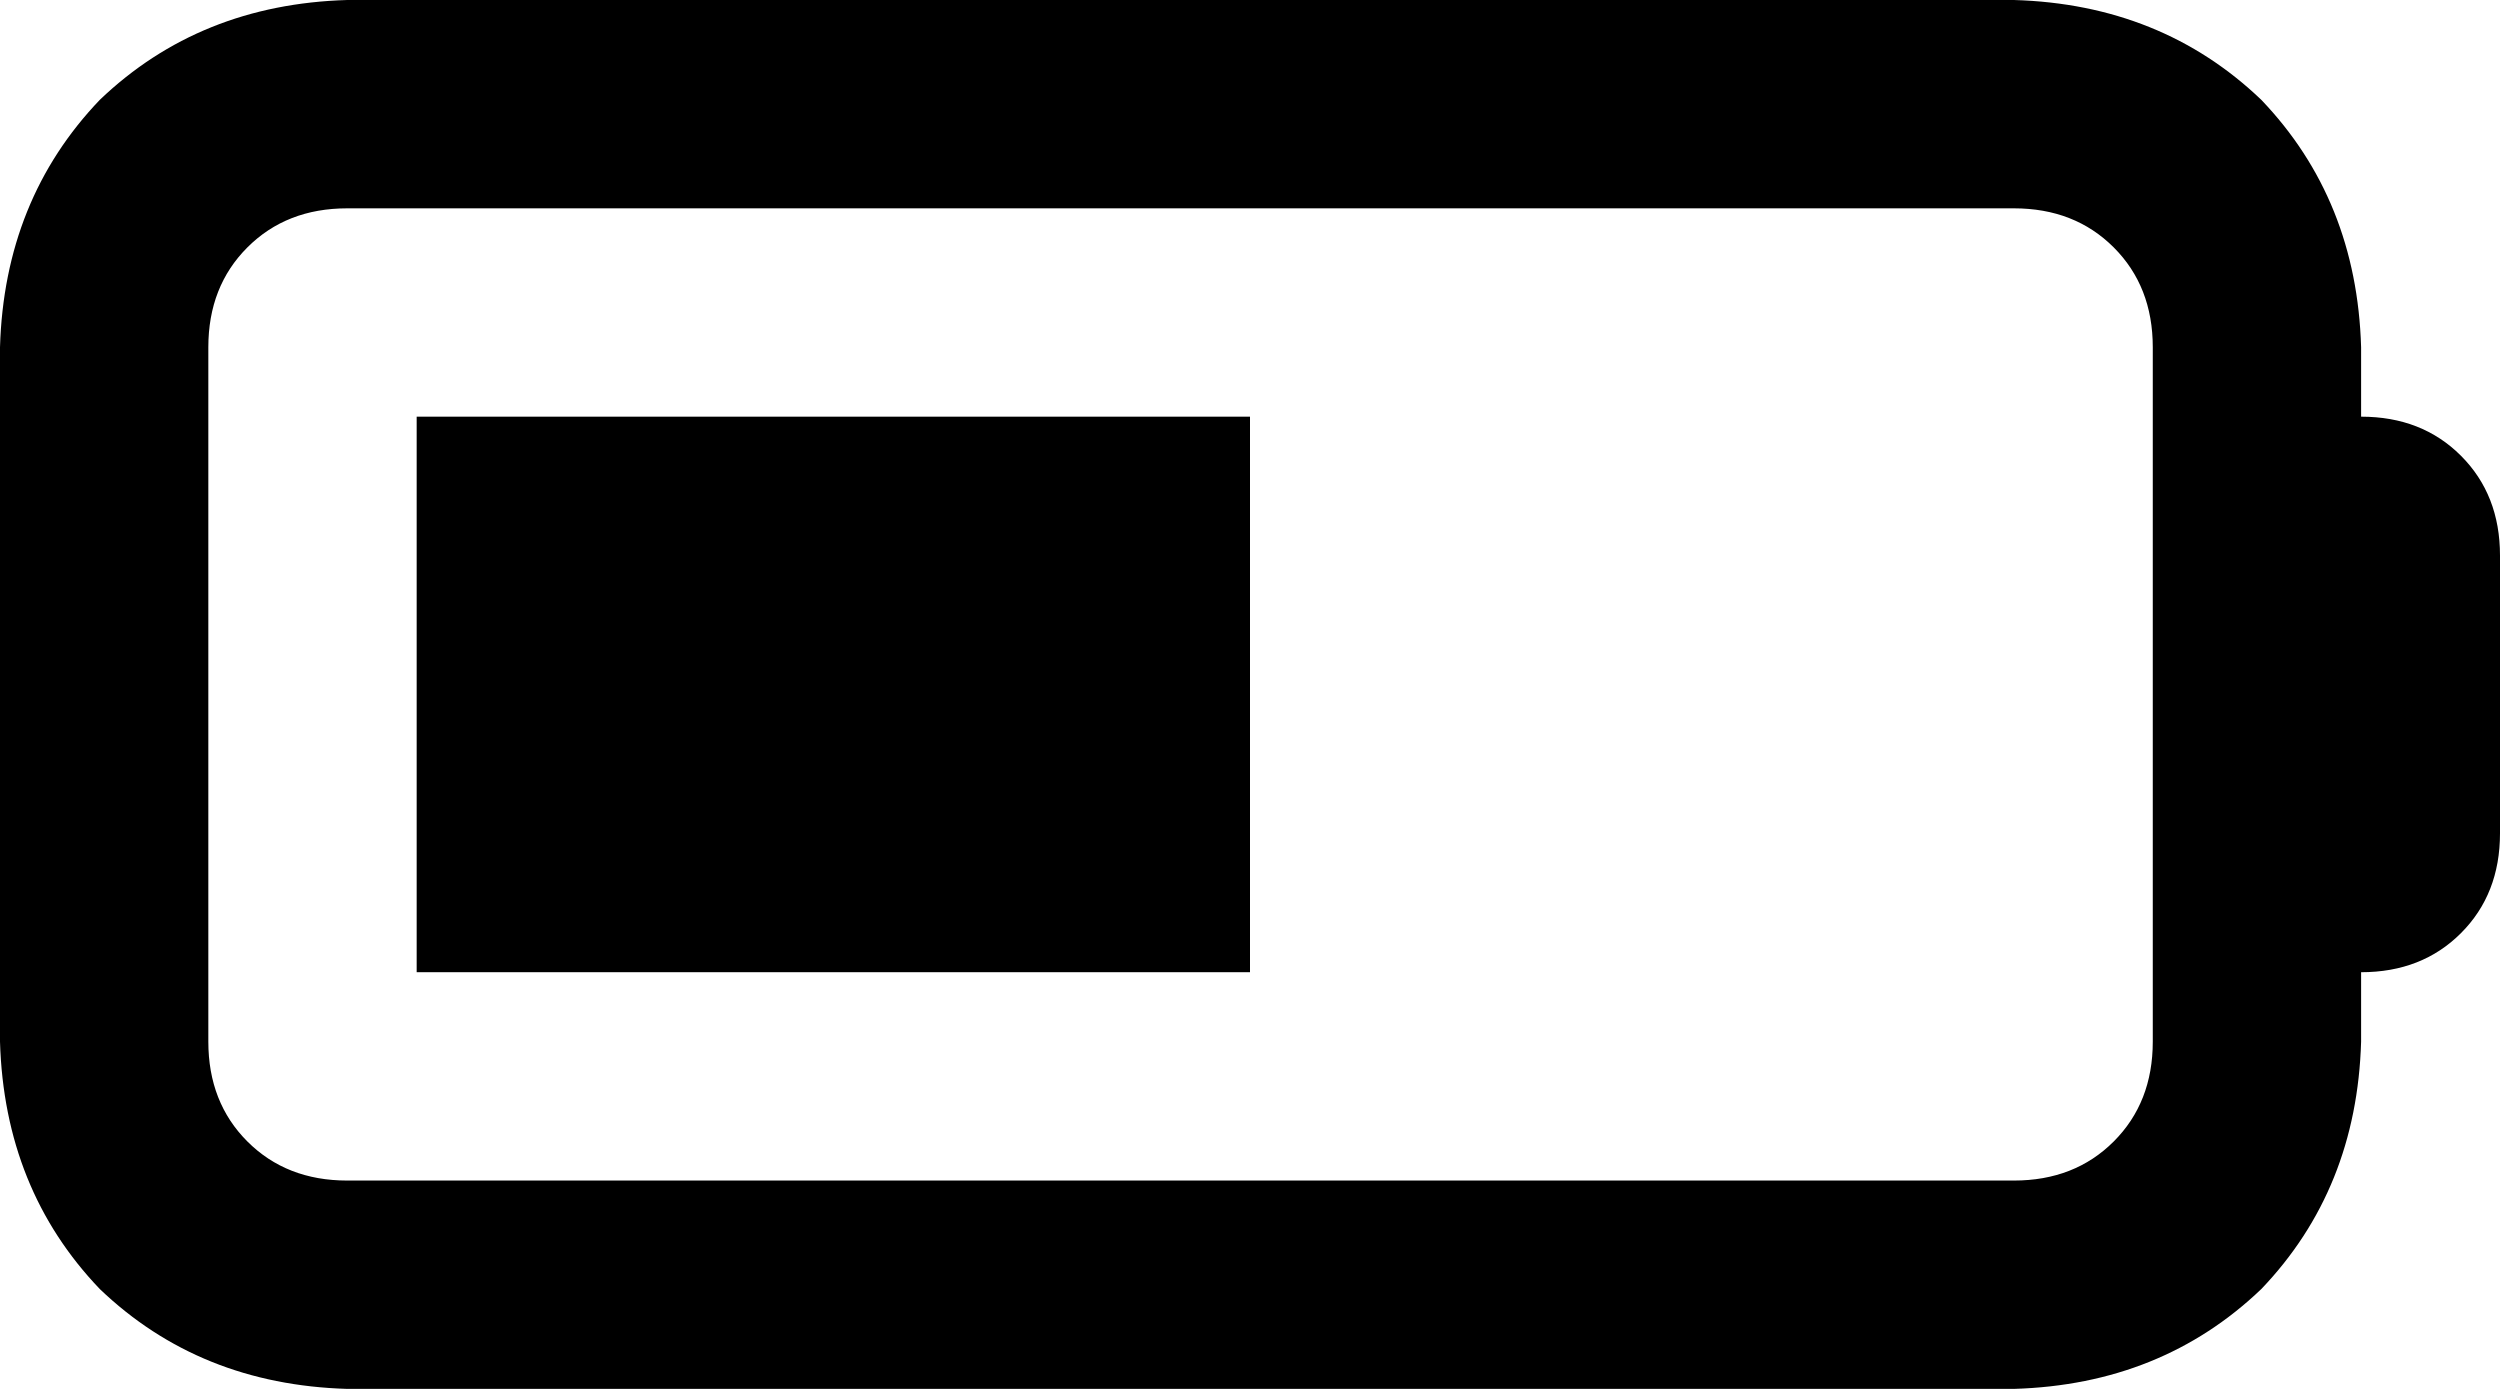 <svg xmlns="http://www.w3.org/2000/svg" viewBox="0 0 576 320">
  <path d="M 464 48 Q 478 48 487 57 L 487 57 L 487 57 Q 496 66 496 80 L 496 240 L 496 240 Q 496 254 487 263 Q 478 272 464 272 L 80 272 L 80 272 Q 66 272 57 263 Q 48 254 48 240 L 48 80 L 48 80 Q 48 66 57 57 Q 66 48 80 48 L 464 48 L 464 48 Z M 80 0 Q 46 1 23 23 L 23 23 L 23 23 Q 1 46 0 80 L 0 240 L 0 240 Q 1 274 23 297 Q 46 319 80 320 L 464 320 L 464 320 Q 498 319 521 297 Q 543 274 544 240 L 544 224 L 544 224 Q 558 224 567 215 Q 576 206 576 192 L 576 128 L 576 128 Q 576 114 567 105 Q 558 96 544 96 L 544 80 L 544 80 Q 543 46 521 23 Q 498 1 464 0 L 80 0 L 80 0 Z M 288 96 L 96 96 L 288 96 L 96 96 L 96 224 L 96 224 L 288 224 L 288 224 L 288 96 L 288 96 Z" />
</svg>
